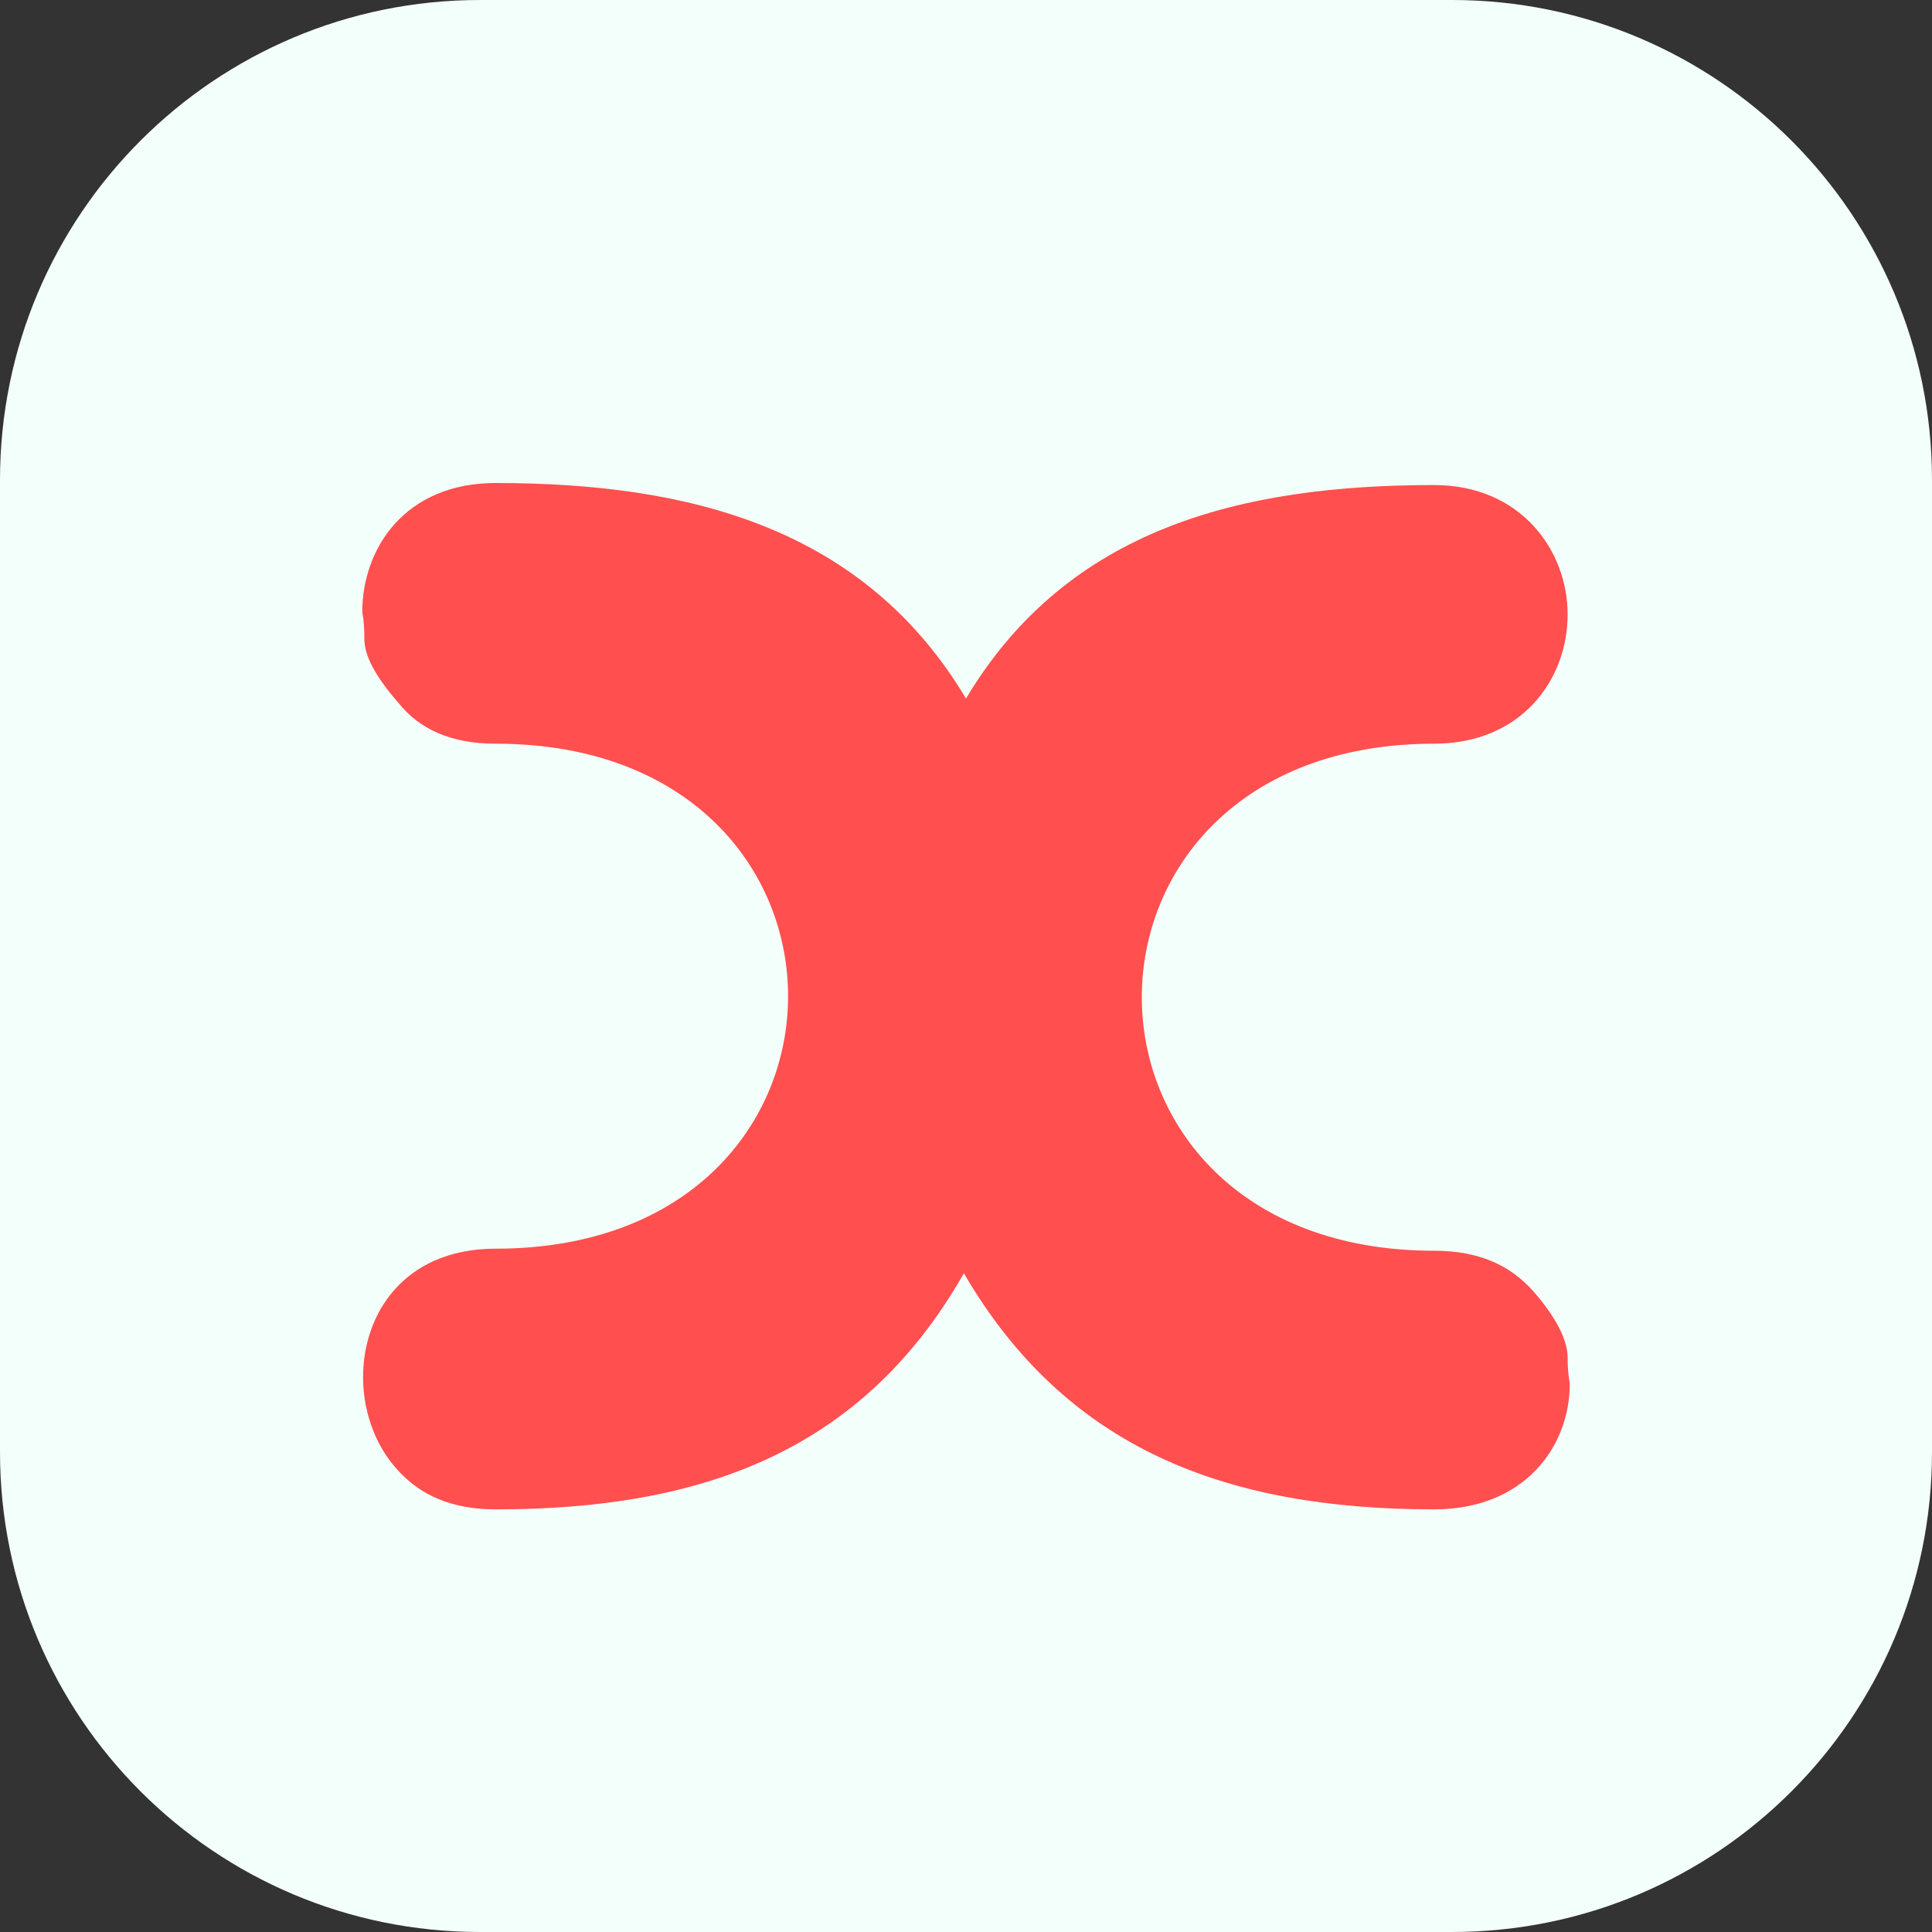<svg width="32" height="32" viewBox="0 0 32 32" fill="none" xmlns="http://www.w3.org/2000/svg">
<rect x="0" y="0" width="32" height="32" fill="#333333" stroke="none"/>
<path d="M24.05 0H7.95C3.559 0 0 3.559 0 7.95V24.05C0 28.441 3.559 32 7.95 32H24.05C28.441 32 32 28.441 32 24.05V7.95C32 3.559 28.441 0 24.05 0Z" fill="#F3FFFB"/>
<path d="M6.561 24.32C5.509 23.13 5.93 20.682 8.211 20.682C14.667 20.682 14.667 12.318 8.211 12.318C7.474 12.318 6.947 12.08 6.596 11.638C6.211 11.196 6.035 10.856 6.035 10.584C6.035 10.278 6 10.142 6 10.142C6 9.088 6.702 8 8.211 8C11.439 8 14.316 8.748 16 11.57C17.684 8.748 20.561 8.034 23.754 8.034C25.193 8.034 25.965 9.122 25.965 10.176C25.965 11.264 25.193 12.318 23.754 12.318C17.298 12.318 17.298 20.716 23.754 20.716C24.491 20.716 25.017 20.954 25.404 21.396C25.79 21.838 25.965 22.212 25.965 22.484C25.965 22.756 26 22.892 26 22.926C26 23.946 25.263 25 23.754 25C20.281 25 17.649 23.98 15.965 21.09C14.281 24.048 11.614 25 8.211 25C7.474 25 6.947 24.762 6.561 24.32Z" fill="#FF4F4F"/>
</svg>
